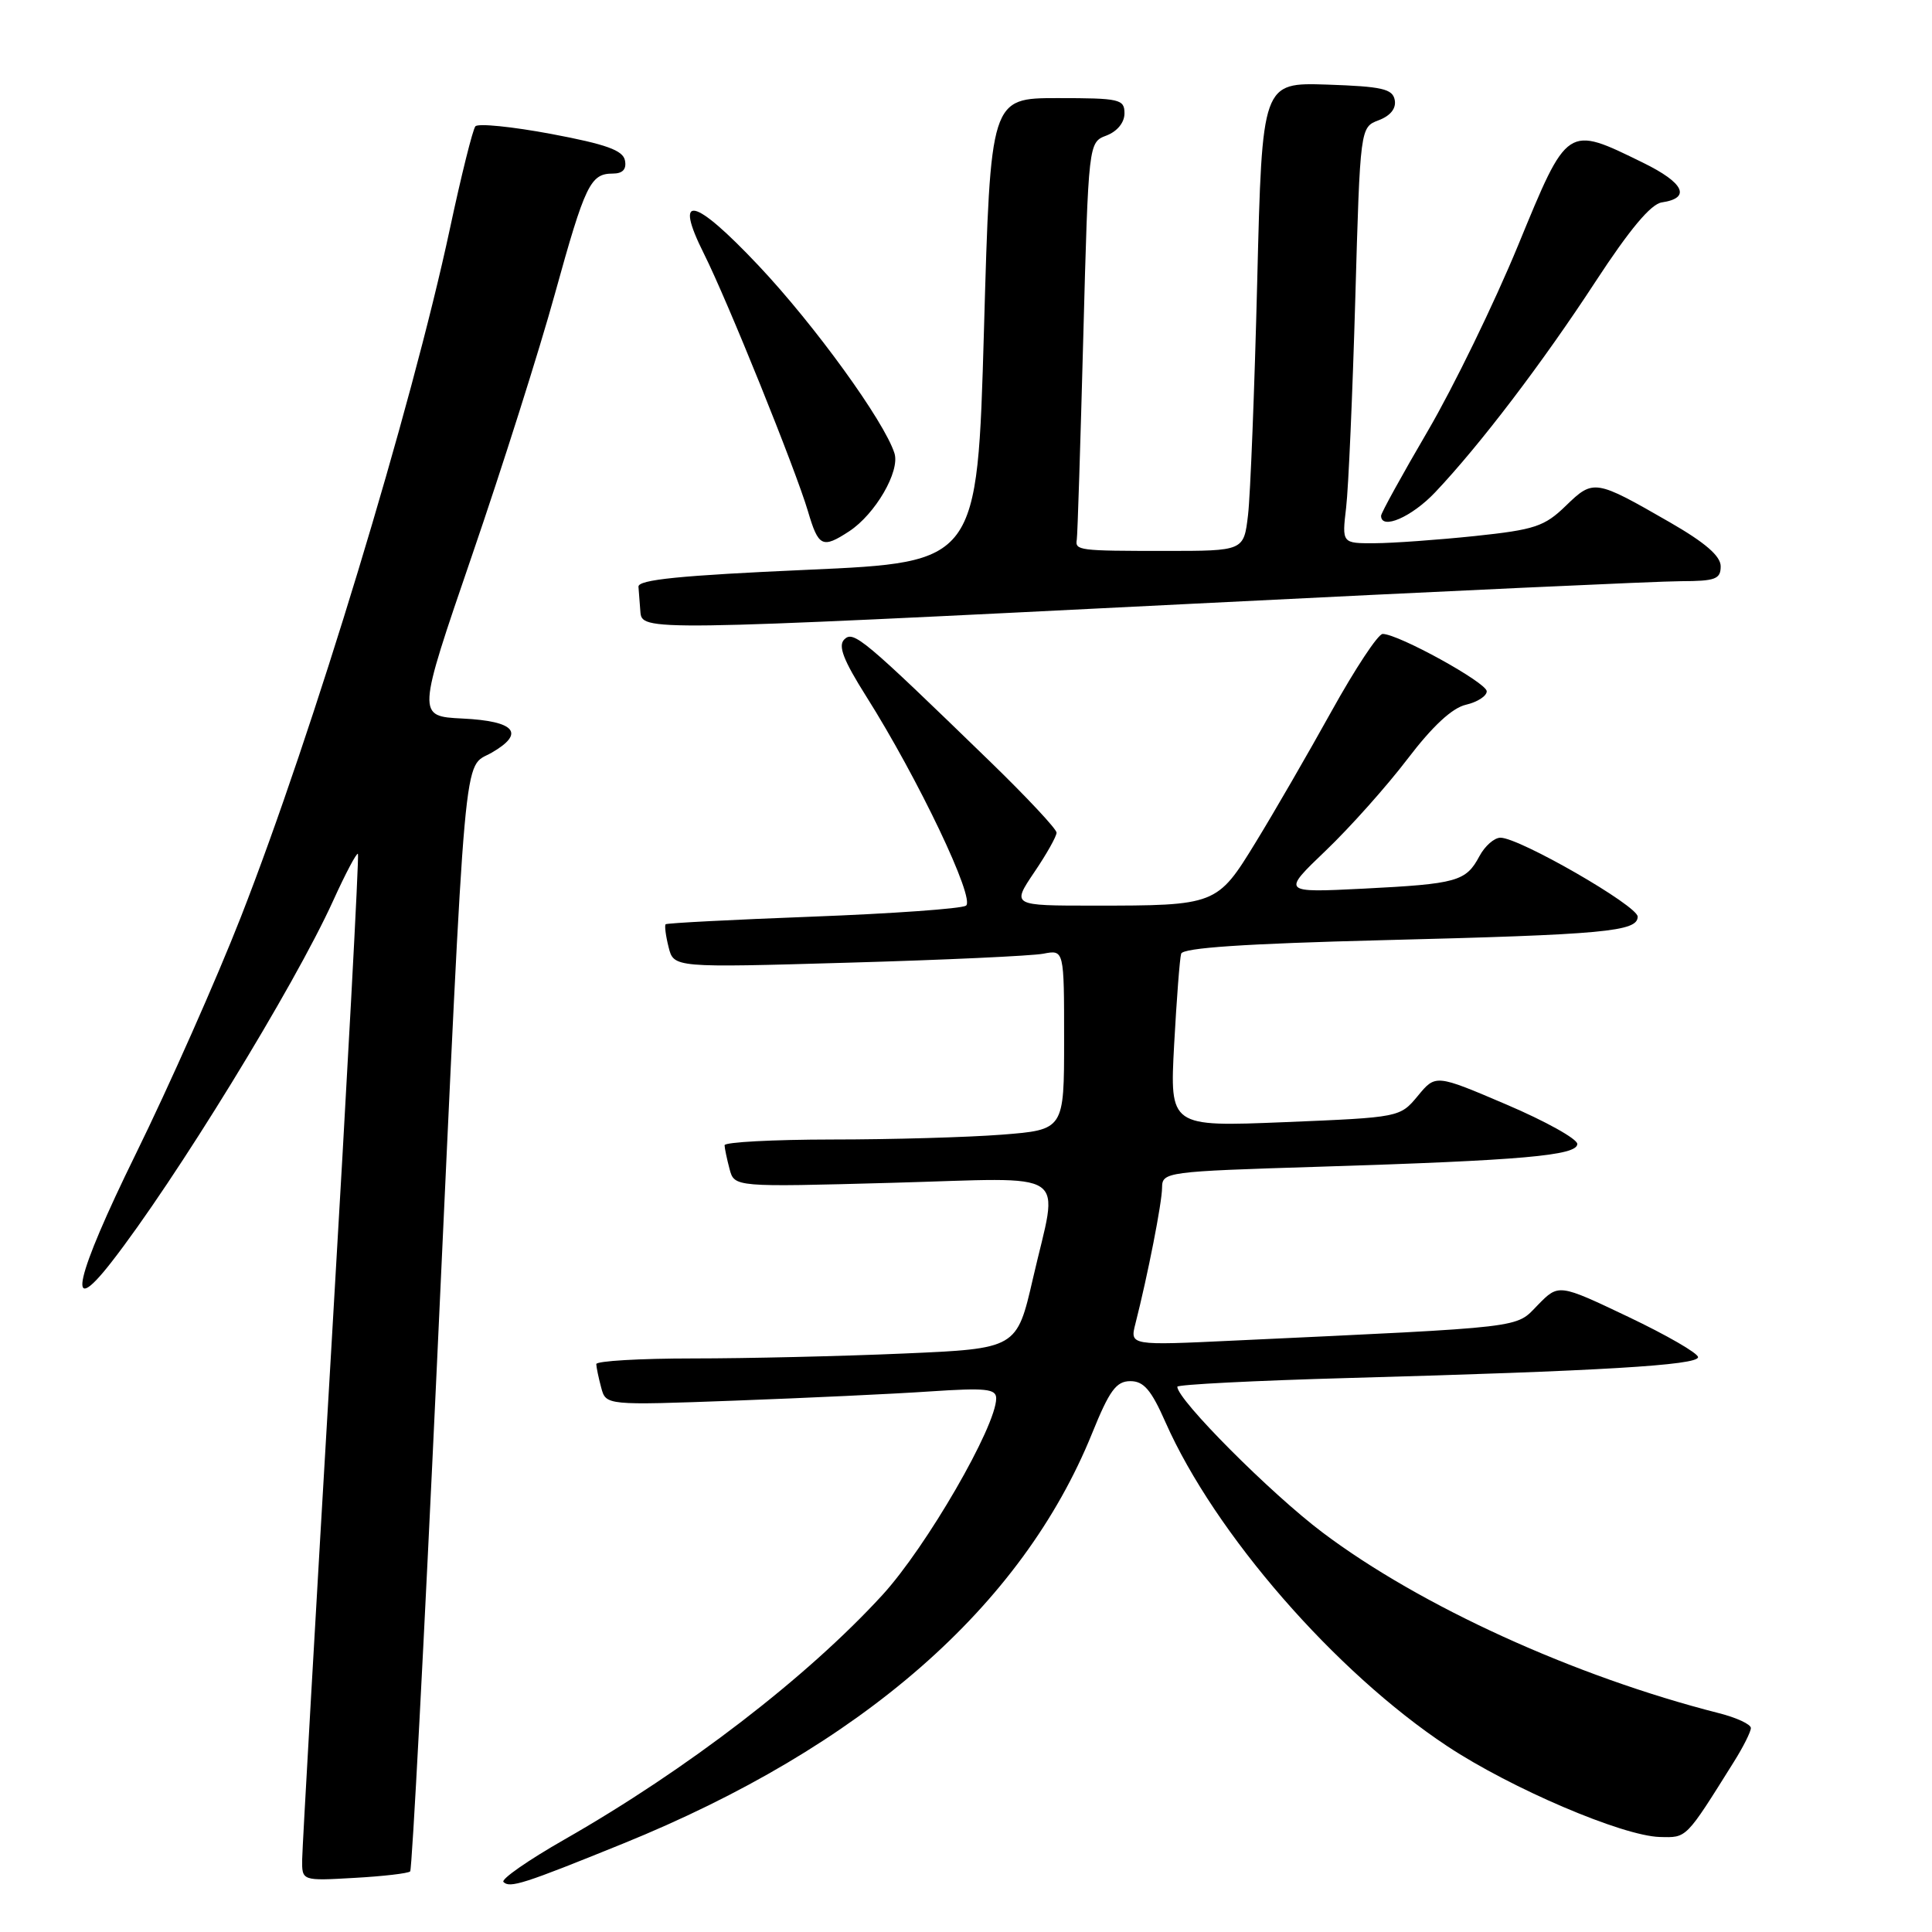 <?xml version="1.0" encoding="UTF-8" standalone="no"?>
<!DOCTYPE svg PUBLIC "-//W3C//DTD SVG 1.1//EN" "http://www.w3.org/Graphics/SVG/1.1/DTD/svg11.dtd" >
<svg xmlns="http://www.w3.org/2000/svg" xmlns:xlink="http://www.w3.org/1999/xlink" version="1.1" viewBox="0 0 256 256">
 <g >
 <path fill="currentColor"
d=" M 82.50 244.31 C 114.17 231.46 135.41 212.89 144.71 189.92 C 147.00 184.26 147.90 183.02 149.76 183.01 C 151.55 183.00 152.54 184.16 154.44 188.47 C 160.97 203.21 176.92 221.55 191.79 231.39 C 200.26 236.99 214.97 243.27 219.93 243.41 C 223.54 243.50 223.31 243.74 229.75 233.45 C 230.99 231.48 232.00 229.46 232.00 228.97 C 232.00 228.48 230.09 227.59 227.75 227.00 C 208.62 222.13 188.18 212.81 175.24 203.06 C 168.35 197.87 156.00 185.47 156.00 183.75 C 156.00 183.46 166.24 182.94 178.75 182.59 C 212.04 181.67 225.00 180.90 225.00 179.83 C 225.00 179.31 220.84 176.91 215.76 174.49 C 206.53 170.10 206.53 170.10 203.77 172.92 C 200.74 176.02 202.69 175.80 163.61 177.63 C 149.71 178.29 149.71 178.29 150.45 175.39 C 152.08 168.99 153.97 159.38 153.98 157.37 C 154.00 155.29 154.46 155.23 174.75 154.60 C 201.69 153.76 209.00 153.12 209.00 151.58 C 209.00 150.91 204.78 148.56 199.62 146.36 C 190.23 142.35 190.23 142.35 187.87 145.21 C 185.50 148.06 185.48 148.06 170.25 148.69 C 155.00 149.31 155.00 149.31 155.58 138.41 C 155.91 132.41 156.32 126.99 156.51 126.37 C 156.74 125.59 164.99 125.04 183.17 124.58 C 212.66 123.84 217.00 123.44 217.00 121.46 C 217.00 120.02 201.33 111.00 198.82 111.00 C 198.00 111.00 196.75 112.10 196.03 113.45 C 194.24 116.80 193.07 117.12 180.67 117.75 C 169.84 118.29 169.84 118.29 175.67 112.71 C 178.88 109.64 183.75 104.18 186.50 100.57 C 189.82 96.21 192.42 93.80 194.25 93.38 C 195.76 93.03 197.00 92.23 197.00 91.60 C 197.00 90.46 185.28 84.00 183.21 84.00 C 182.60 84.00 179.56 88.61 176.43 94.25 C 173.30 99.89 168.78 107.71 166.38 111.62 C 161.28 119.95 161.15 120.00 144.91 120.00 C 134.07 120.00 134.07 120.00 137.03 115.60 C 138.67 113.19 140.00 110.82 140.00 110.33 C 140.00 109.85 136.06 105.64 131.25 100.97 C 114.34 84.56 113.09 83.51 111.87 84.73 C 111.02 85.58 111.76 87.48 114.76 92.24 C 121.68 103.20 129.30 119.20 127.99 120.01 C 127.34 120.41 118.19 121.06 107.66 121.46 C 97.12 121.86 88.37 122.31 88.20 122.47 C 88.04 122.63 88.21 123.99 88.59 125.49 C 89.27 128.23 89.27 128.23 112.39 127.56 C 125.10 127.20 136.74 126.66 138.25 126.37 C 141.00 125.84 141.00 125.84 141.00 137.77 C 141.00 149.70 141.00 149.70 132.75 150.35 C 128.21 150.70 118.09 150.99 110.25 150.99 C 102.41 151.00 96.01 151.34 96.01 151.75 C 96.02 152.16 96.32 153.58 96.67 154.90 C 97.31 157.30 97.31 157.30 118.16 156.73 C 142.39 156.07 140.26 154.63 136.87 169.41 C 134.73 178.70 134.73 178.70 119.71 179.35 C 111.44 179.71 98.90 180.00 91.84 180.00 C 84.78 180.00 79.01 180.34 79.01 180.75 C 79.02 181.16 79.31 182.56 79.66 183.86 C 80.29 186.22 80.29 186.22 97.39 185.59 C 106.80 185.24 118.44 184.70 123.25 184.37 C 130.63 183.88 132.00 184.02 132.00 185.29 C 132.00 189.00 122.74 205.00 116.92 211.35 C 106.92 222.26 91.07 234.45 74.78 243.75 C 69.98 246.49 66.35 249.02 66.71 249.37 C 67.55 250.22 69.36 249.64 82.50 244.31 Z  M 54.35 247.97 C 54.60 247.71 56.20 217.35 57.91 180.50 C 61.80 96.56 61.32 101.93 65.14 99.74 C 69.64 97.15 68.28 95.55 61.29 95.21 C 55.24 94.91 55.24 94.91 62.52 73.67 C 66.53 61.99 71.48 46.37 73.52 38.96 C 77.54 24.43 78.23 23.00 81.20 23.00 C 82.51 23.00 83.04 22.43 82.81 21.26 C 82.55 19.92 80.34 19.12 73.05 17.75 C 67.86 16.78 63.34 16.32 62.99 16.74 C 62.64 17.16 61.12 23.25 59.62 30.28 C 54.52 54.12 41.48 97.07 31.92 121.50 C 28.69 129.75 22.42 143.89 17.99 152.91 C 9.95 169.28 8.62 175.11 14.71 167.31 C 23.19 156.45 38.99 130.70 44.14 119.36 C 45.78 115.74 47.26 112.95 47.43 113.14 C 47.60 113.34 46.02 142.75 43.91 178.50 C 41.80 214.25 40.06 244.79 40.04 246.36 C 40.00 249.23 40.00 249.23 46.95 248.83 C 50.77 248.62 54.10 248.23 54.35 247.97 Z  M 158.00 80.00 C 190.73 78.36 219.86 77.01 222.75 77.01 C 227.29 77.00 228.00 76.74 228.00 75.04 C 228.00 73.68 225.96 71.91 221.25 69.20 C 211.36 63.51 211.14 63.47 207.49 67.01 C 204.65 69.77 203.37 70.19 195.41 71.03 C 190.51 71.54 184.55 71.97 182.16 71.98 C 177.81 72.00 177.81 72.00 178.37 67.25 C 178.68 64.64 179.22 52.23 179.58 39.68 C 180.23 16.86 180.23 16.86 182.69 15.93 C 184.26 15.33 185.02 14.36 184.81 13.25 C 184.53 11.77 183.13 11.46 175.86 11.21 C 167.24 10.93 167.24 10.93 166.59 37.21 C 166.23 51.67 165.68 65.64 165.37 68.25 C 164.81 73.00 164.81 73.00 154.41 73.00 C 142.92 73.00 142.44 72.94 142.68 71.50 C 142.78 70.95 143.16 58.88 143.54 44.68 C 144.23 18.86 144.23 18.86 146.61 17.96 C 148.04 17.41 149.00 16.24 149.00 15.02 C 149.00 13.14 148.37 13.00 140.13 13.00 C 131.25 13.00 131.25 13.00 130.38 43.75 C 129.50 74.50 129.50 74.50 107.00 75.50 C 90.10 76.25 84.52 76.81 84.60 77.75 C 84.66 78.44 84.77 79.90 84.85 81.00 C 85.05 83.65 85.03 83.65 158.00 80.00 Z  M 112.52 70.40 C 115.98 68.13 119.28 62.45 118.52 60.06 C 117.17 55.82 107.96 43.09 100.52 35.20 C 91.92 26.08 89.20 25.49 93.28 33.63 C 96.39 39.84 105.41 62.18 107.06 67.75 C 108.45 72.47 108.97 72.72 112.52 70.40 Z  M 190.15 65.25 C 196.09 58.98 204.41 48.04 211.41 37.32 C 215.94 30.39 218.75 27.03 220.20 26.82 C 224.12 26.24 223.16 24.23 217.71 21.56 C 207.58 16.60 207.75 16.49 201.16 32.50 C 197.99 40.20 192.60 51.27 189.20 57.09 C 185.79 62.92 183.00 67.98 183.00 68.34 C 183.00 70.27 187.05 68.52 190.15 65.25 Z "/>
</g>
</svg>